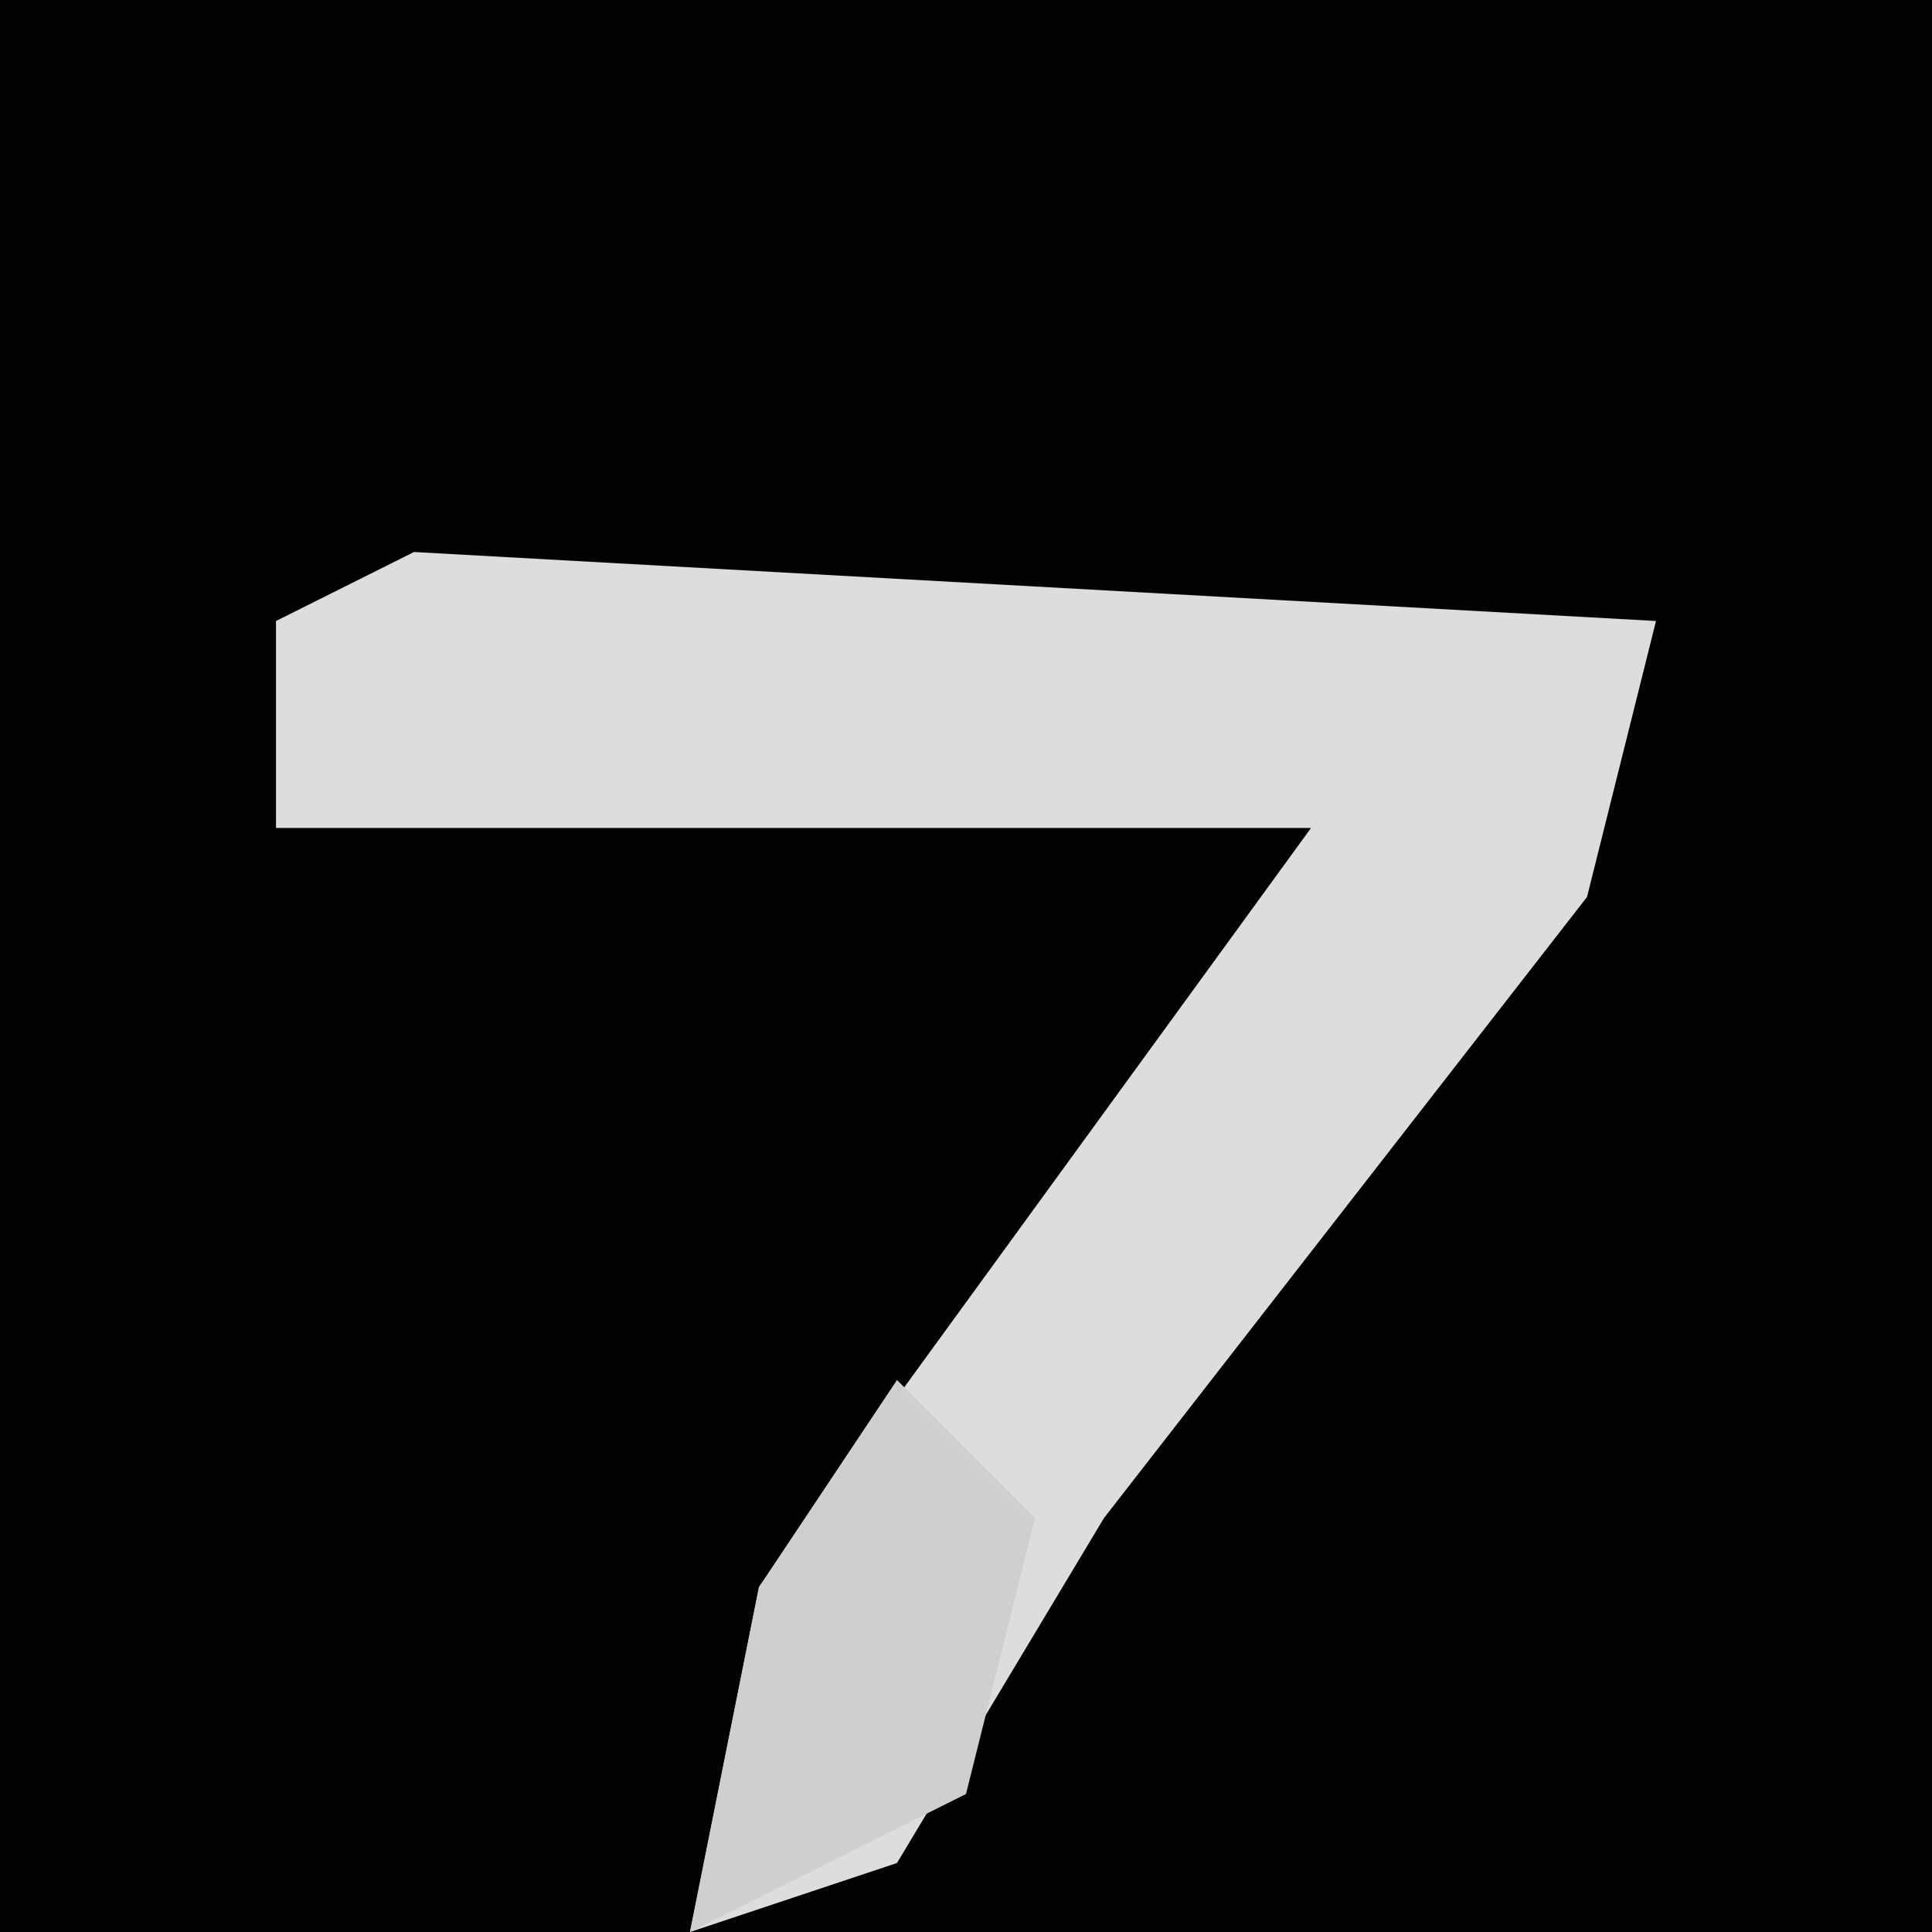 <?xml version="1.0" encoding="UTF-8"?>
<svg version="1.1" xmlns="http://www.w3.org/2000/svg" width="28" height="28">
<path d="M0,0 L28,0 L28,28 L0,28 Z " fill="#020202" transform="translate(0,0)"/>
<path d="M0,0 L18,1 L17,5 L10,14 L7,19 L4,20 L5,15 L13,4 L-2,4 L-2,1 Z " fill="#DDDDDD" transform="translate(6,8)"/>
<path d="M0,0 L2,2 L1,6 L-3,8 L-2,3 Z " fill="#CFCFCF" transform="translate(13,20)"/>
</svg>
